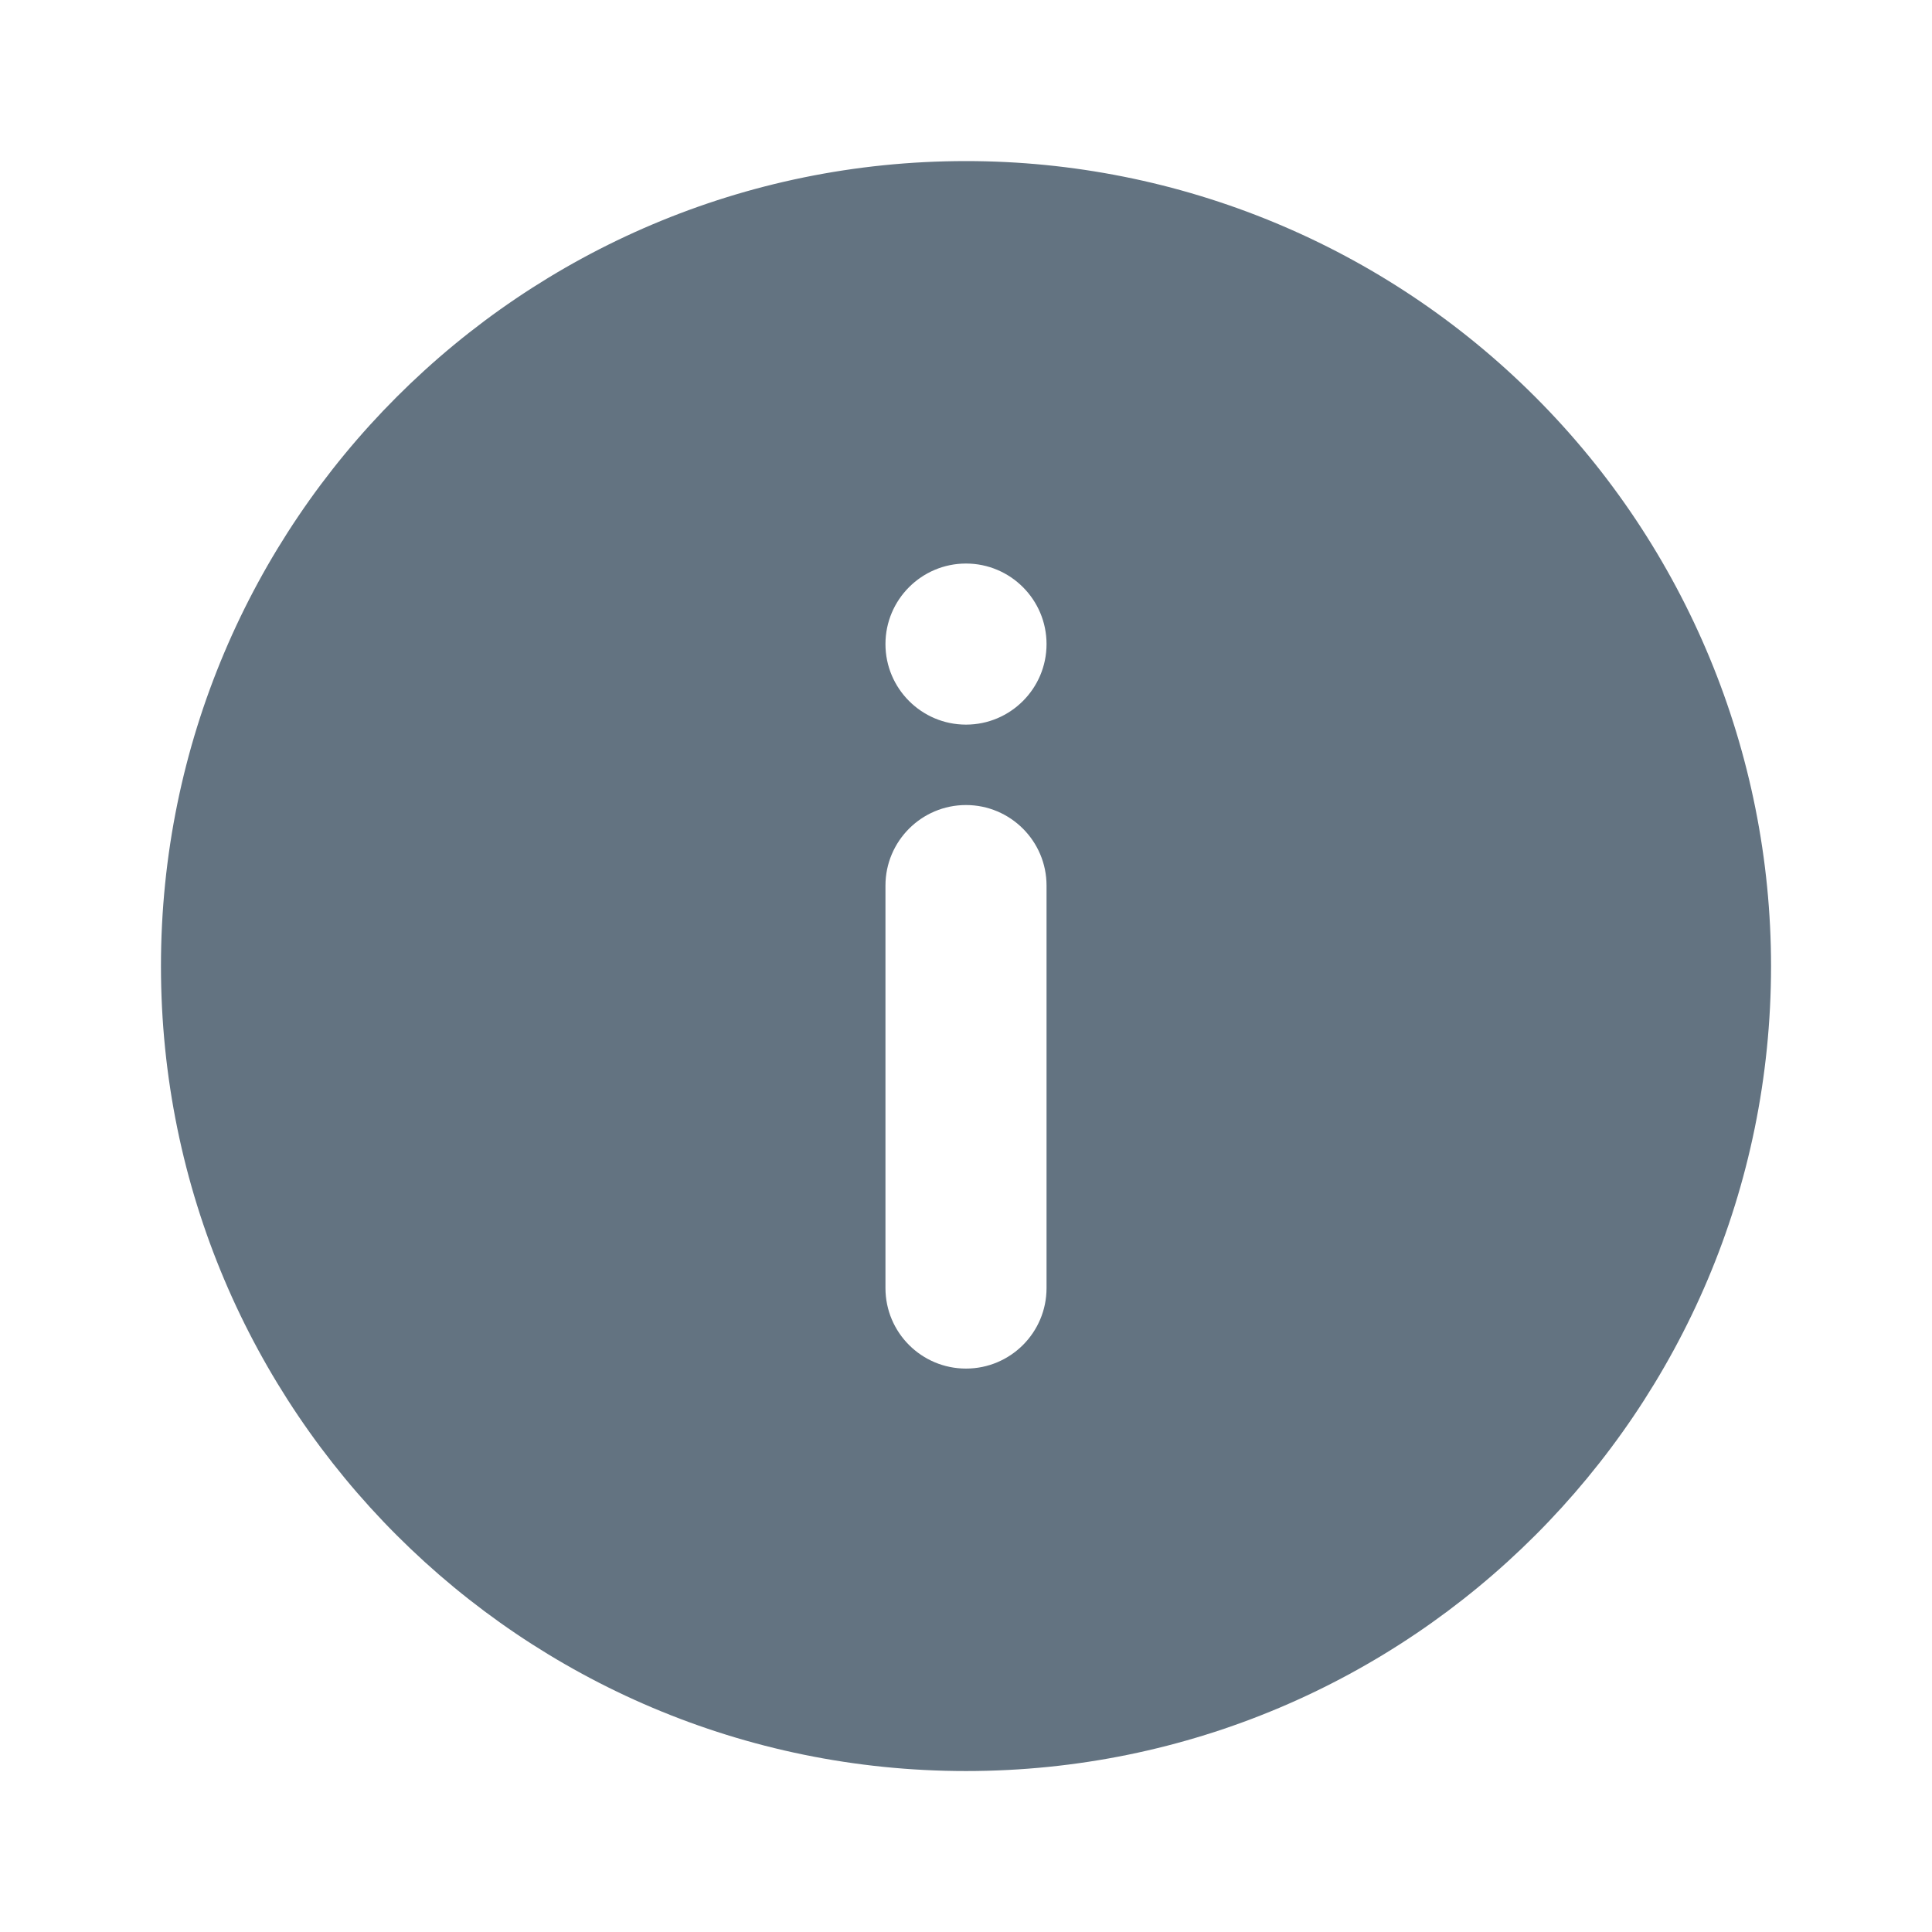 <svg width="16" height="16" viewBox="0 0 16 16" fill="none" xmlns="http://www.w3.org/2000/svg">
<path fill-rule="evenodd" clip-rule="evenodd" d="M8 1.334C4.318 1.334 1.333 4.319 1.333 8.001C1.333 11.683 4.318 14.667 8 14.667C11.682 14.667 14.667 11.683 14.667 8.001C14.667 6.233 13.964 4.537 12.714 3.287C11.464 2.036 9.768 1.334 8 1.334ZM8.667 10.667C8.667 11.036 8.368 11.334 8 11.334C7.632 11.334 7.333 11.036 7.333 10.667V7.334C7.333 6.966 7.632 6.667 8 6.667C8.368 6.667 8.667 6.966 8.667 7.334V10.667ZM7.333 5.334C7.333 5.702 7.632 6.001 8 6.001C8.368 6.001 8.667 5.702 8.667 5.334C8.667 4.966 8.368 4.667 8 4.667C7.632 4.667 7.333 4.966 7.333 5.334Z" fill="#637381"/>
</svg>
